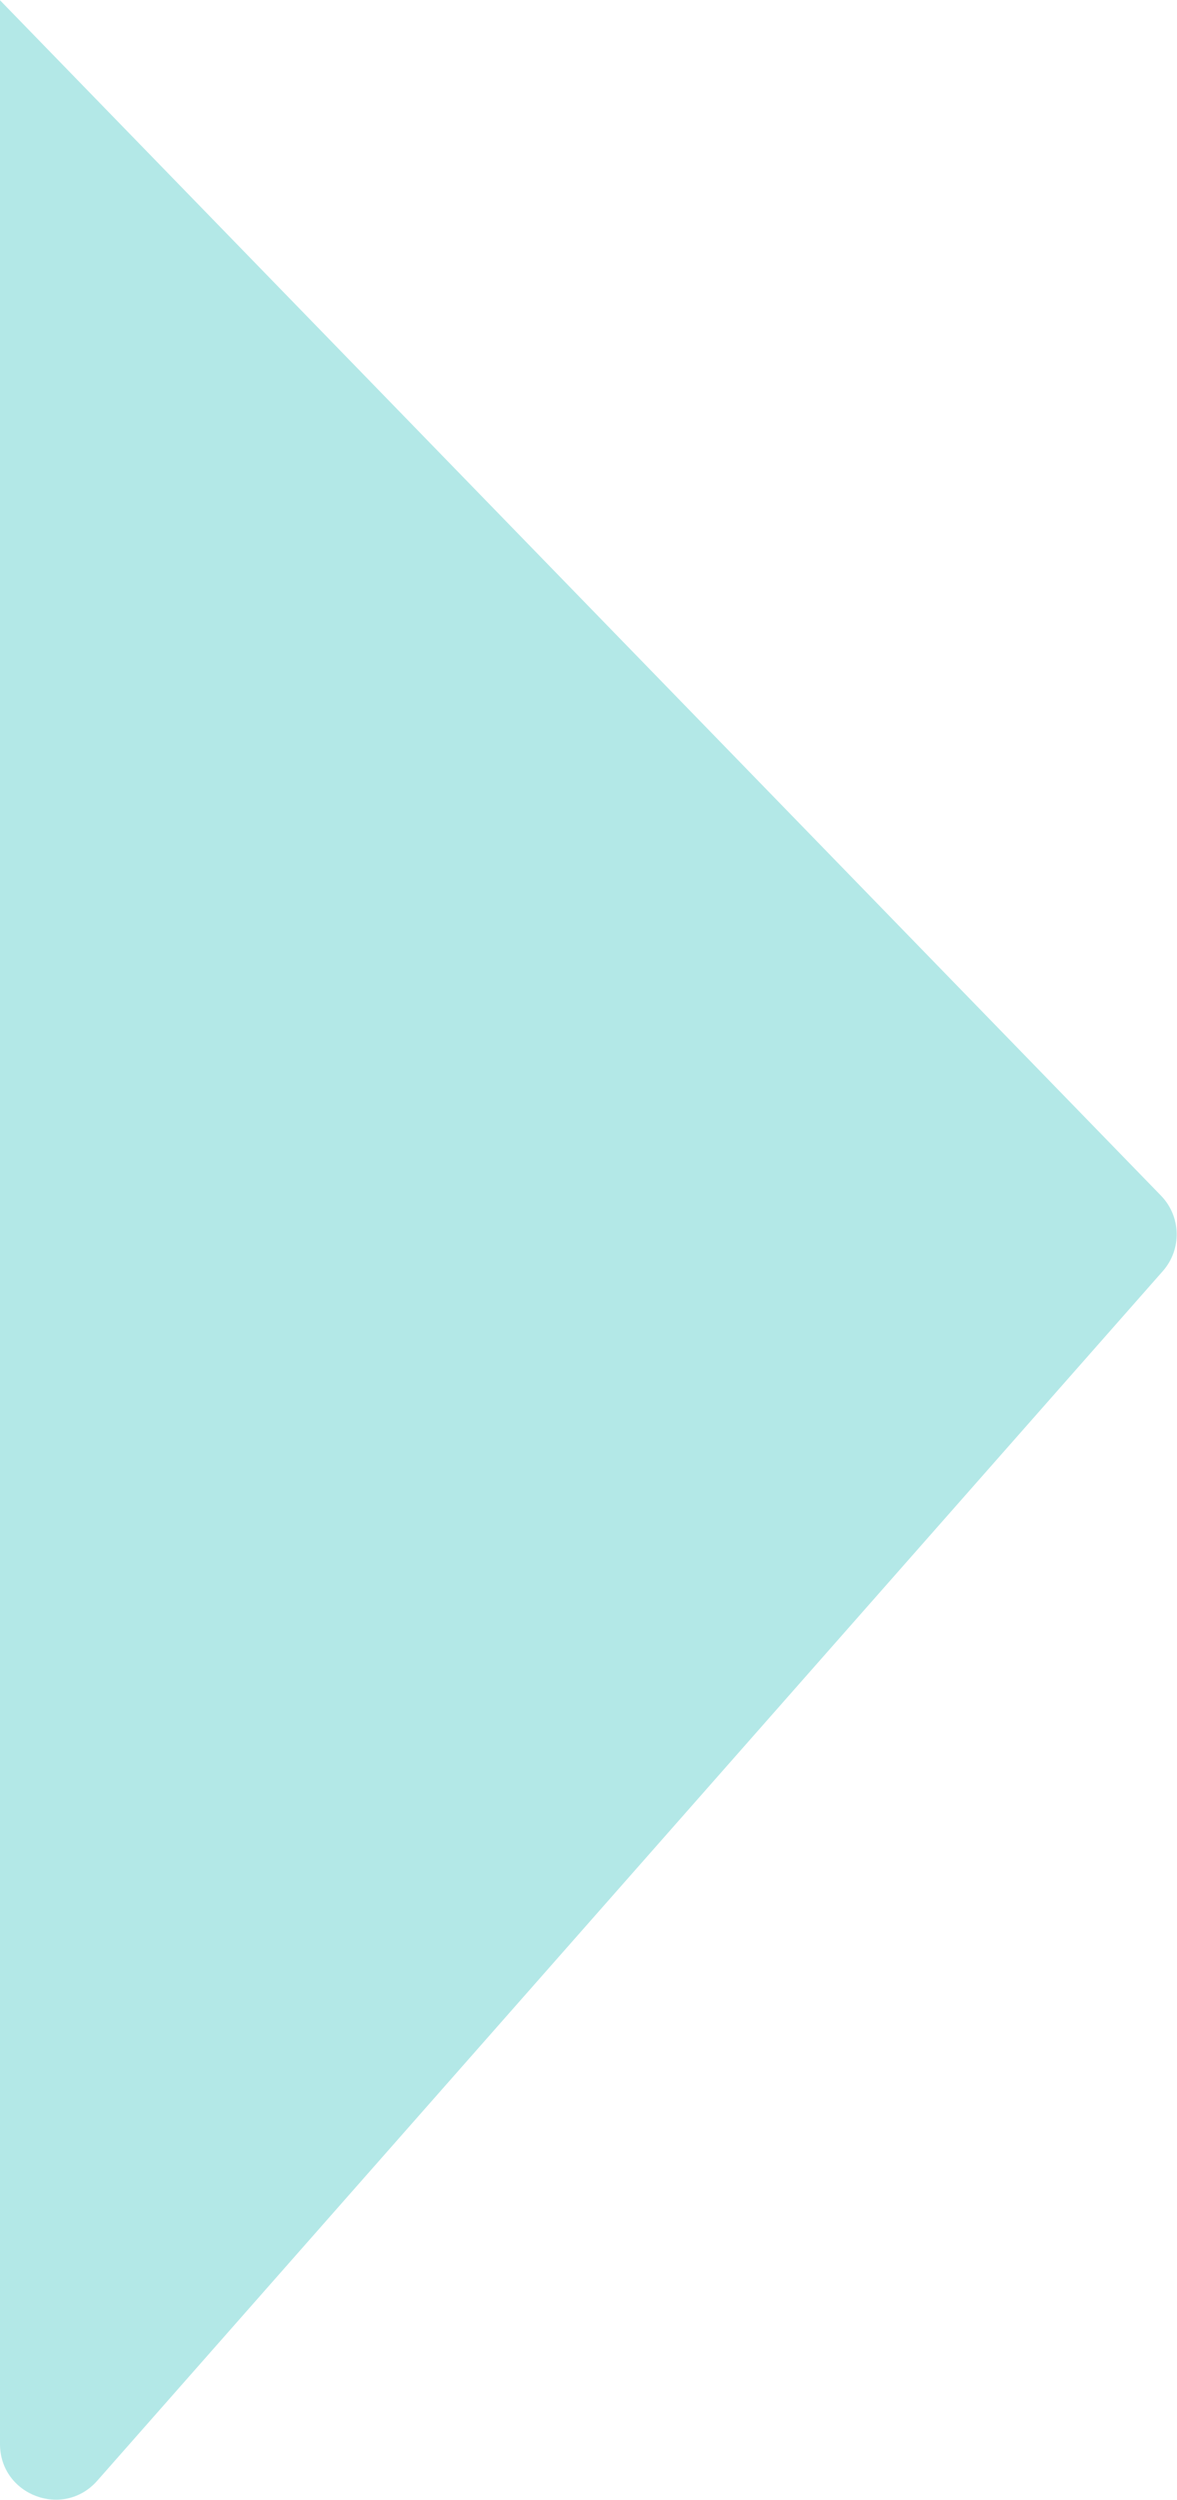 <svg width="1586" height="3368" viewBox="0 0 1586 3368" fill="none" xmlns="http://www.w3.org/2000/svg">
<path opacity="0.4" d="M0 0.315L1564.41 1610.78C1591.65 1638.83 1592.73 1683.11 1566.88 1712.44L131.033 3342.08C85.419 3393.85 0 3361.59 0 3292.59L0 0.315Z" fill="#42C7C4"/>
</svg>
